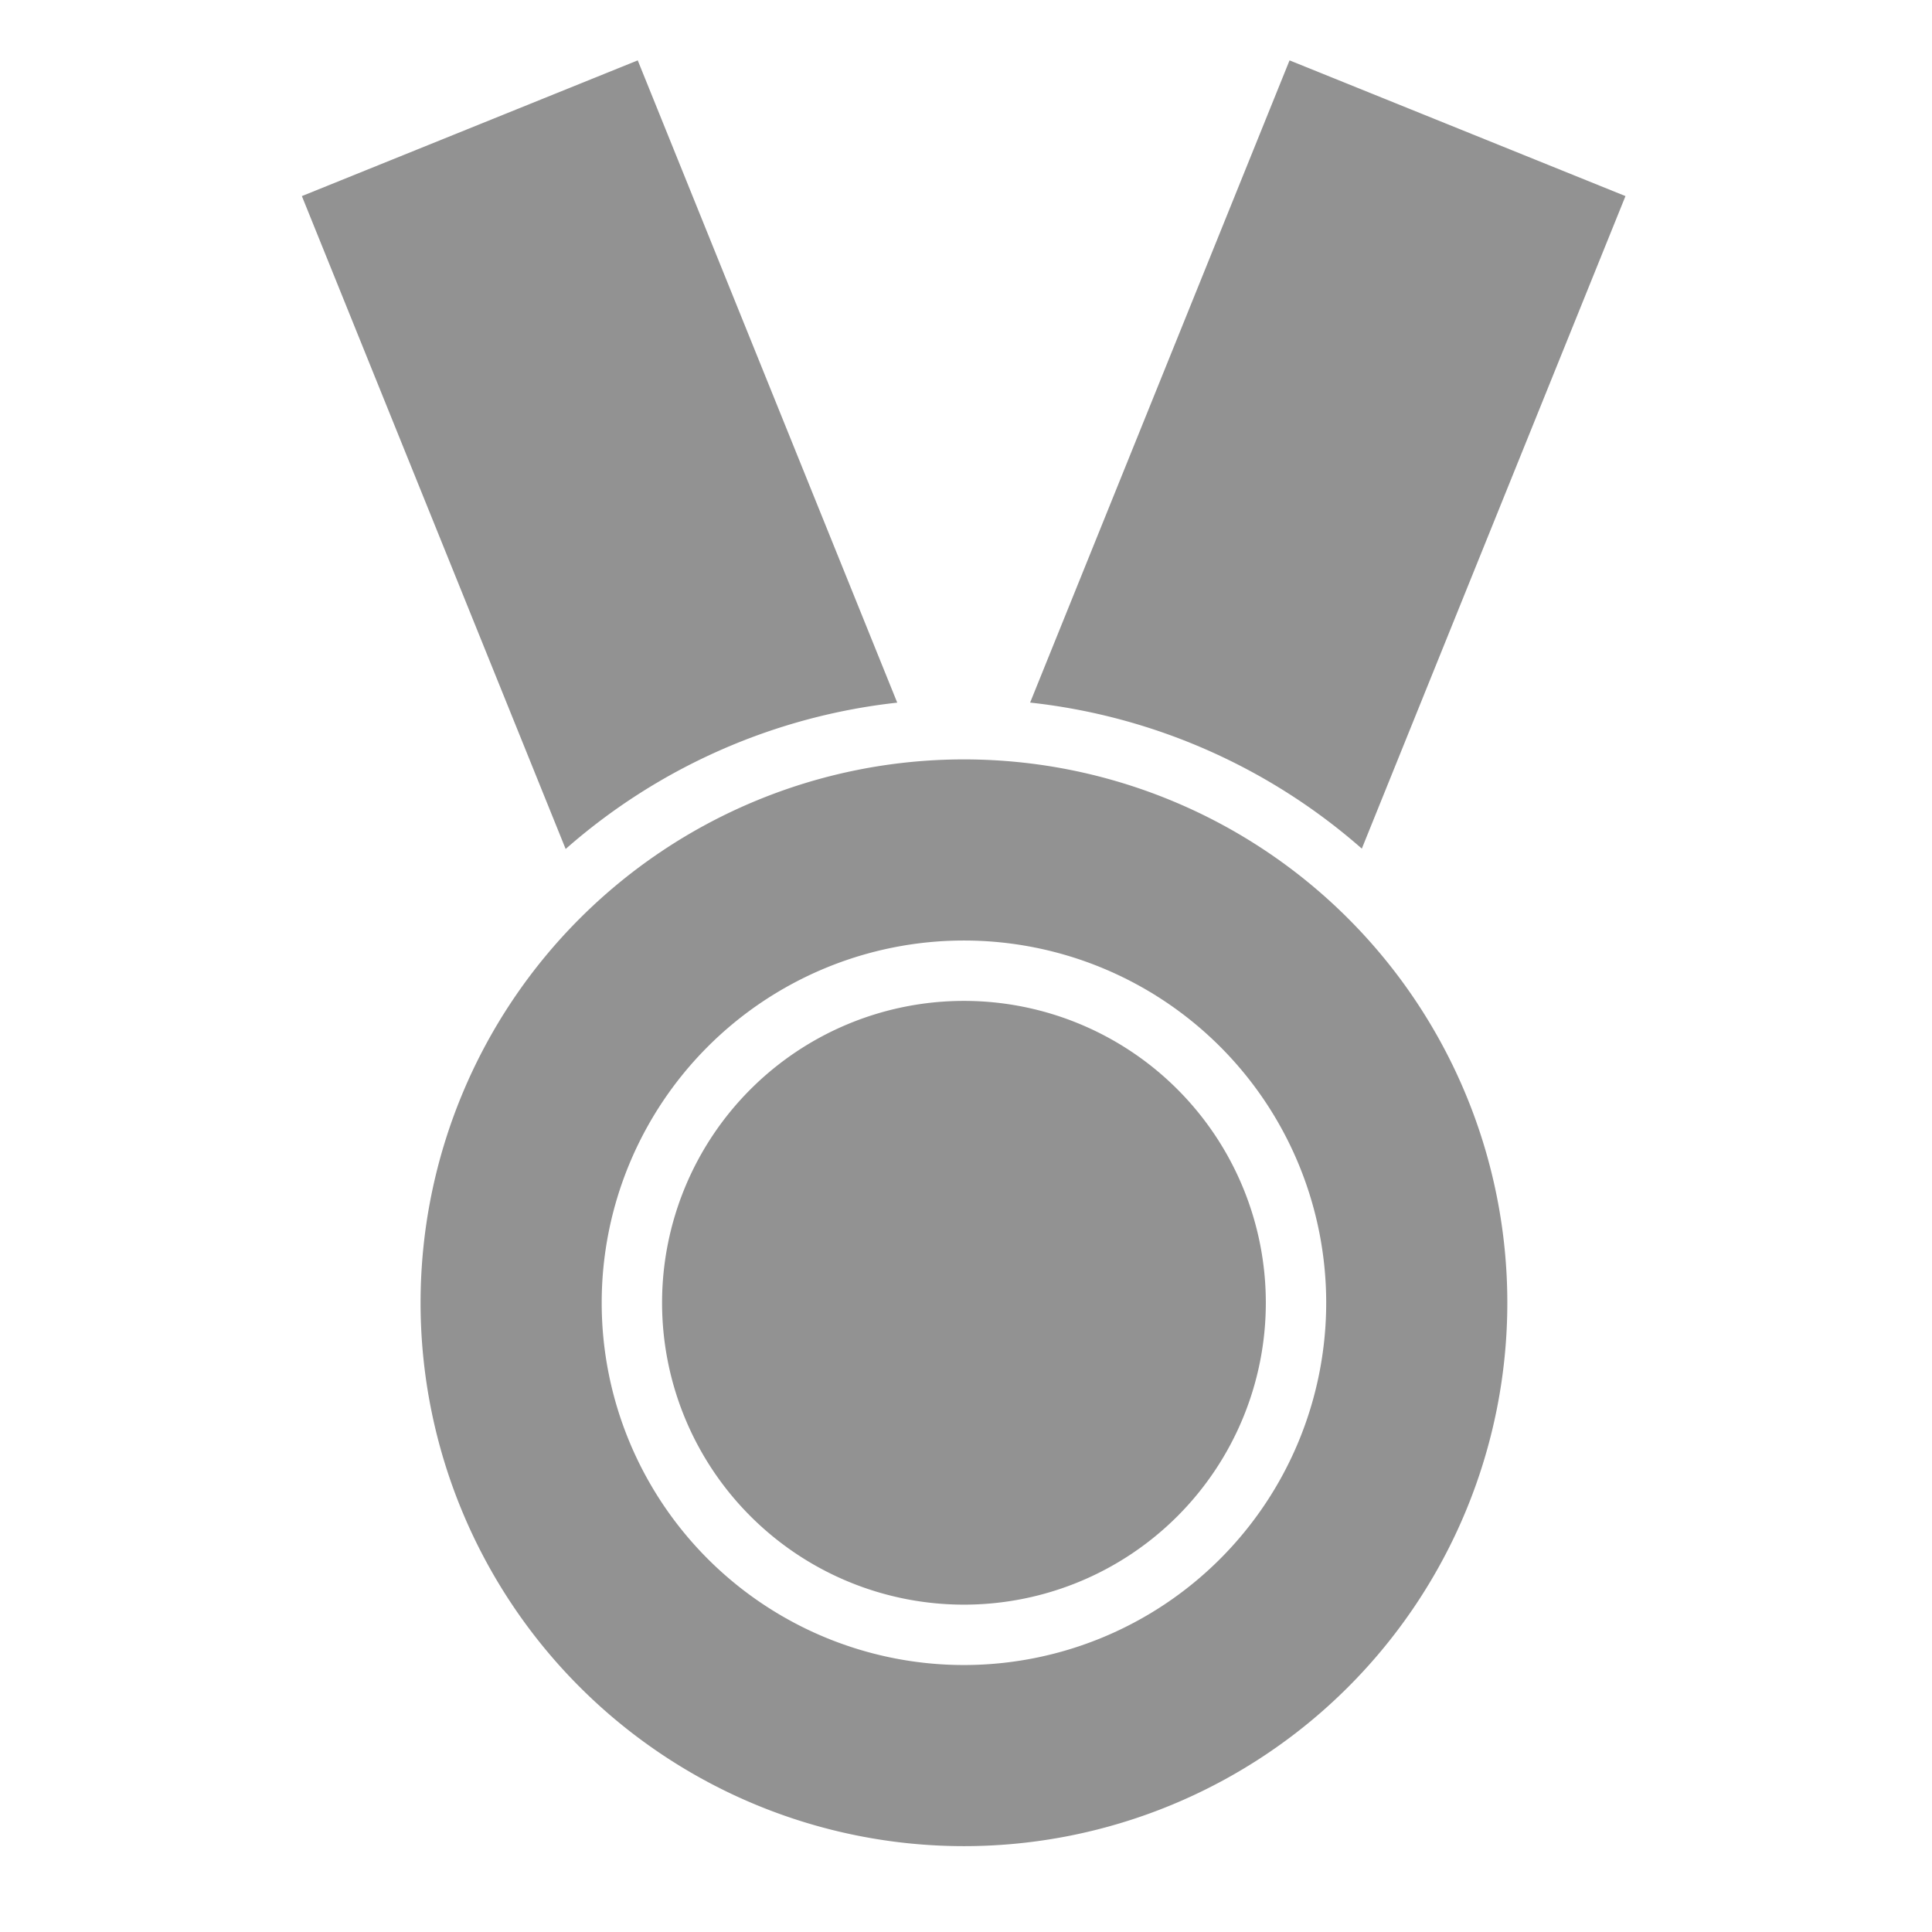 <svg width="32" height="32" viewBox="0 0 32 32" xmlns="http://www.w3.org/2000/svg"><path d="M17.062 11.637L21.359 1l5.564 2.248-4.367 10.808a9.96 9.96 0 0 0-5.494-2.419zm-7.693 2.425L5 3.248 10.563 1l4.298 10.638a9.96 9.96 0 0 0-5.492 2.424zm6.597 16.516a9 9 0 1 0 0-18 9 9 0 0 0 0 18zm0-3a6 6 0 1 0 0-12 6 6 0 0 0 0 12zm0-1a5 5 0 1 0 0-10 5 5 0 0 0 0 10z" fill="#929292" fill-rule="evenodd"/></svg>